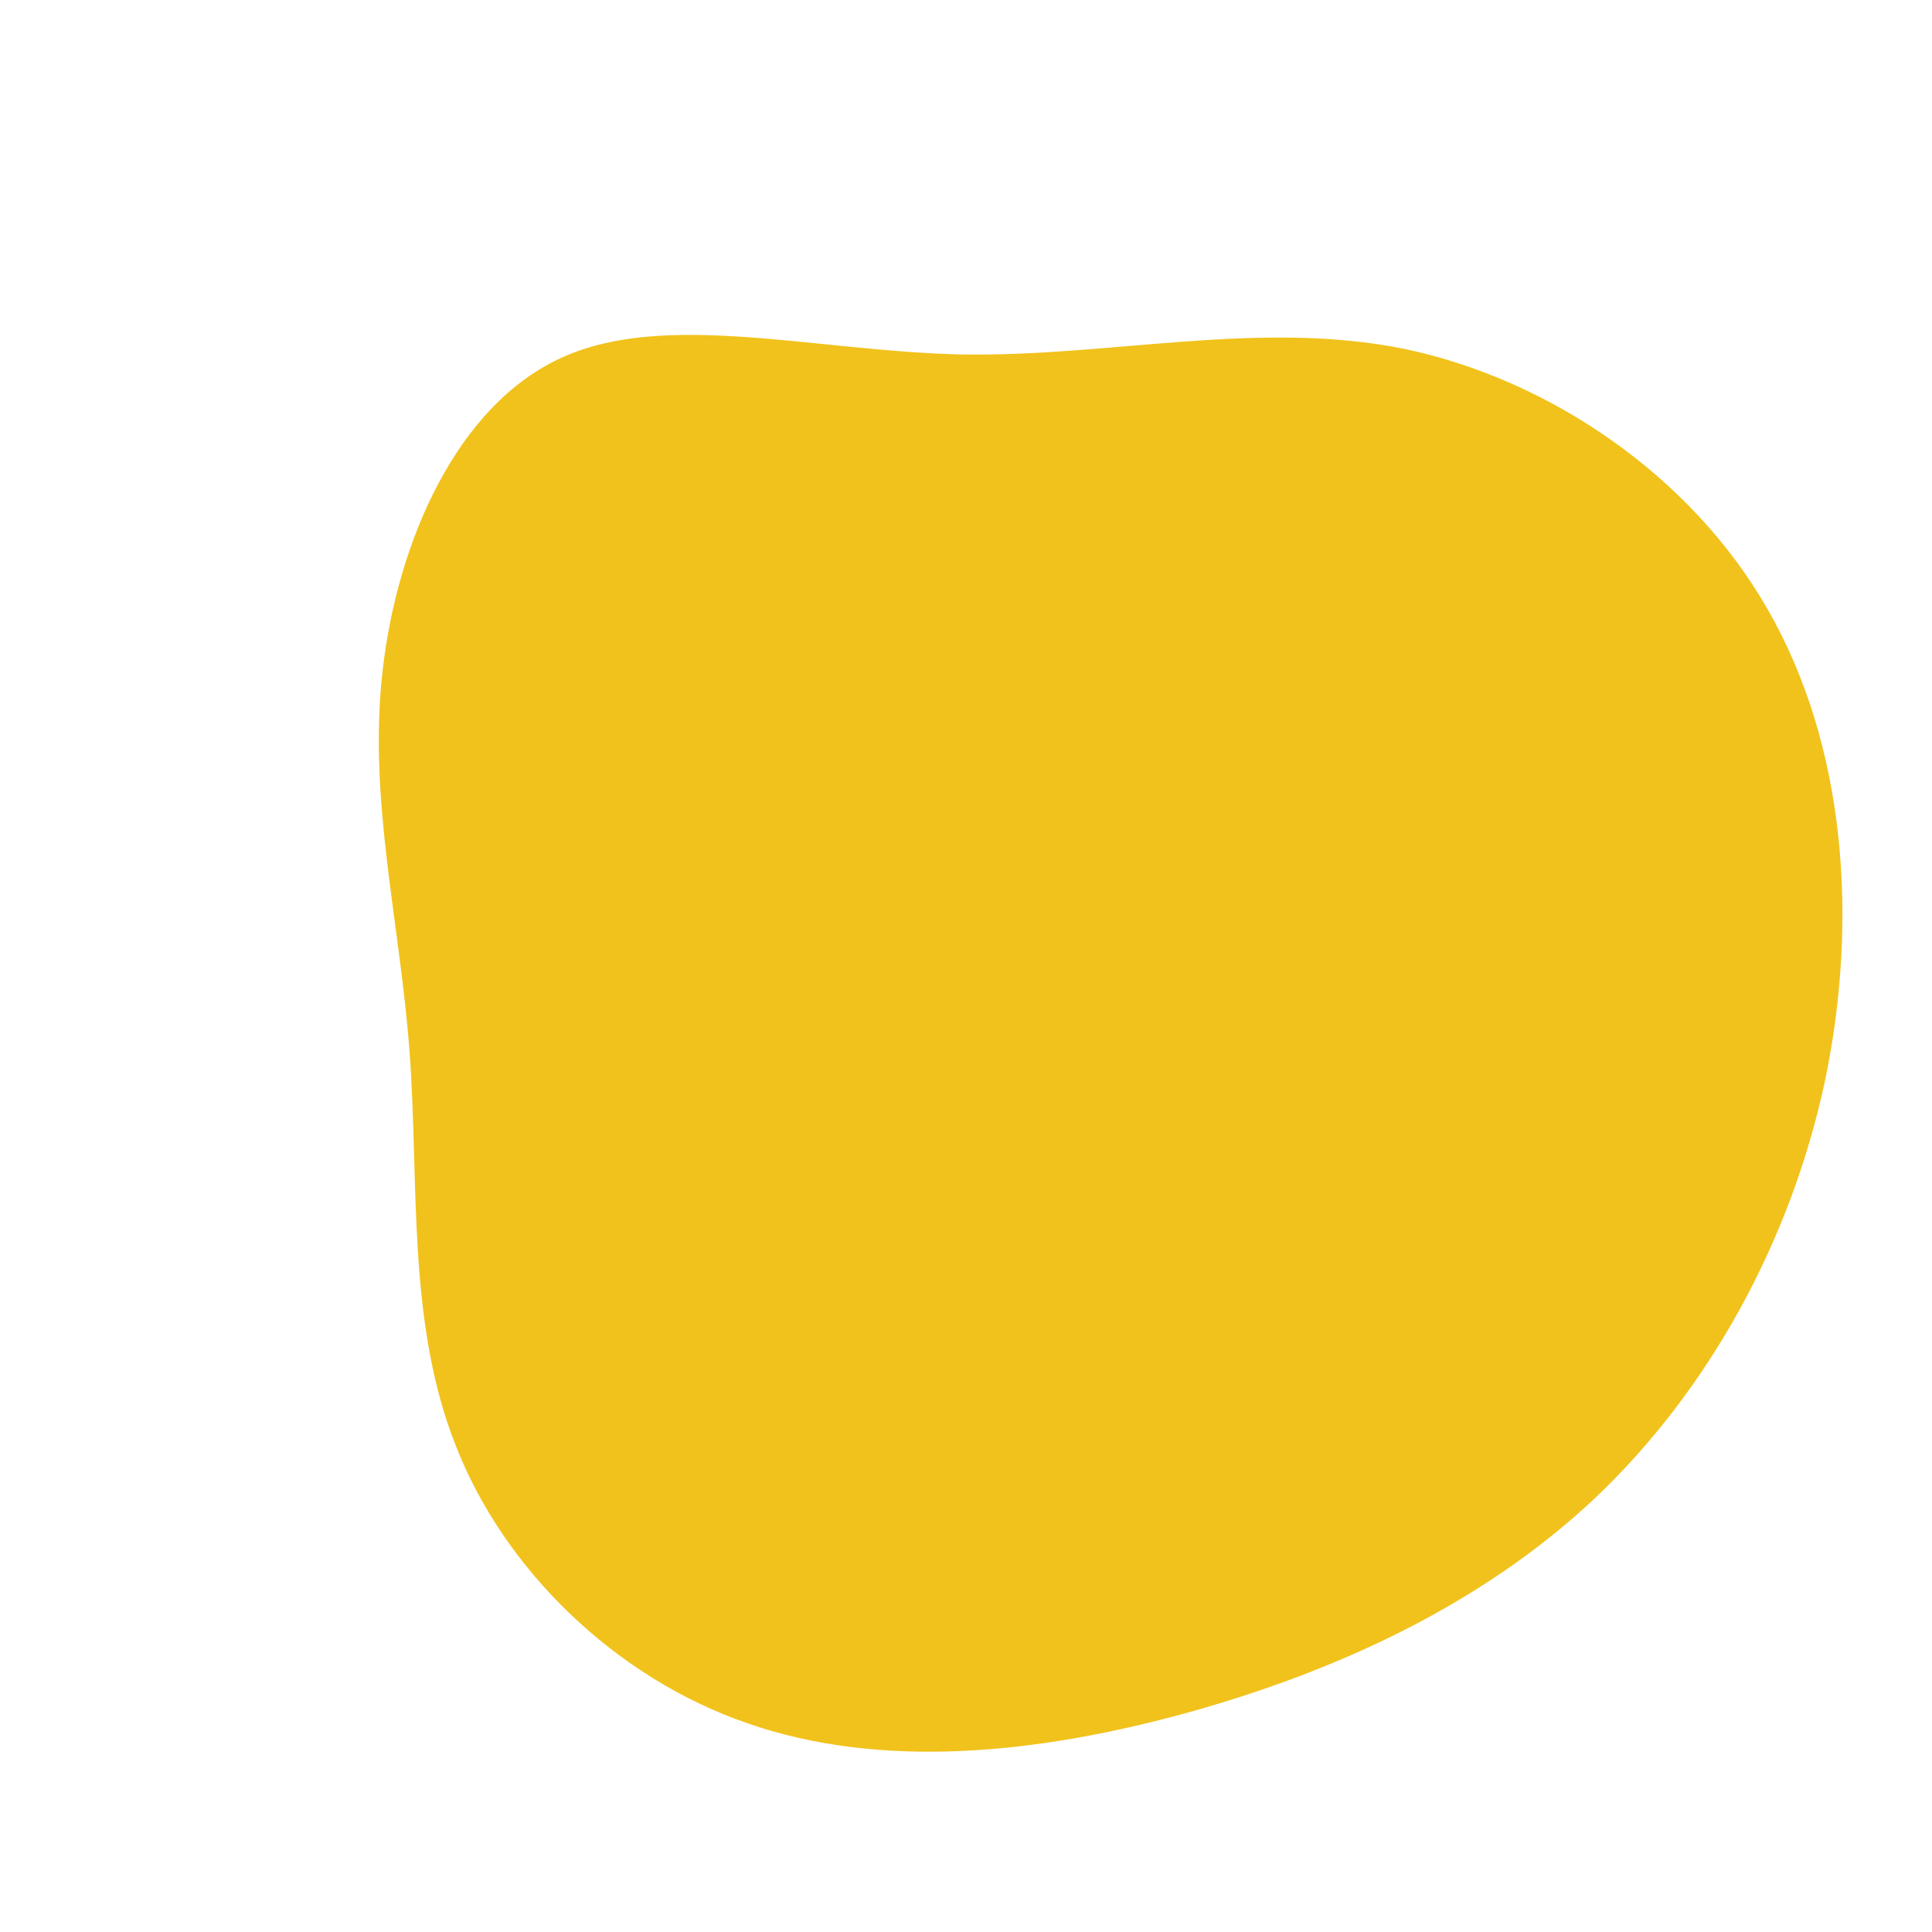 <?xml version="1.0" standalone="no"?>
<svg viewBox="0 0 200 200" xmlns="http://www.w3.org/2000/svg">
  <path fill="#F1C21B" d="M45.3,-63.9C60.2,-60.8,75,-50.9,83,-36.9C91.1,-22.8,92.4,-4.7,88.9,12C85.3,28.7,76.8,44,65.1,55.1C53.4,66.1,38.4,73,22.9,77.3C7.3,81.6,-8.8,83.2,-22.6,78.4C-36.3,73.7,-47.8,62.5,-52.8,49.7C-57.9,36.9,-56.6,22.4,-57.6,8.9C-58.6,-4.6,-61.9,-17.2,-60.4,-30.5C-58.9,-43.9,-52.7,-58.1,-41.8,-63C-31,-67.9,-15.5,-63.6,-0.2,-63.3C15.2,-63.1,30.3,-66.9,45.3,-63.9Z" transform="translate(100 100)" />
</svg>
